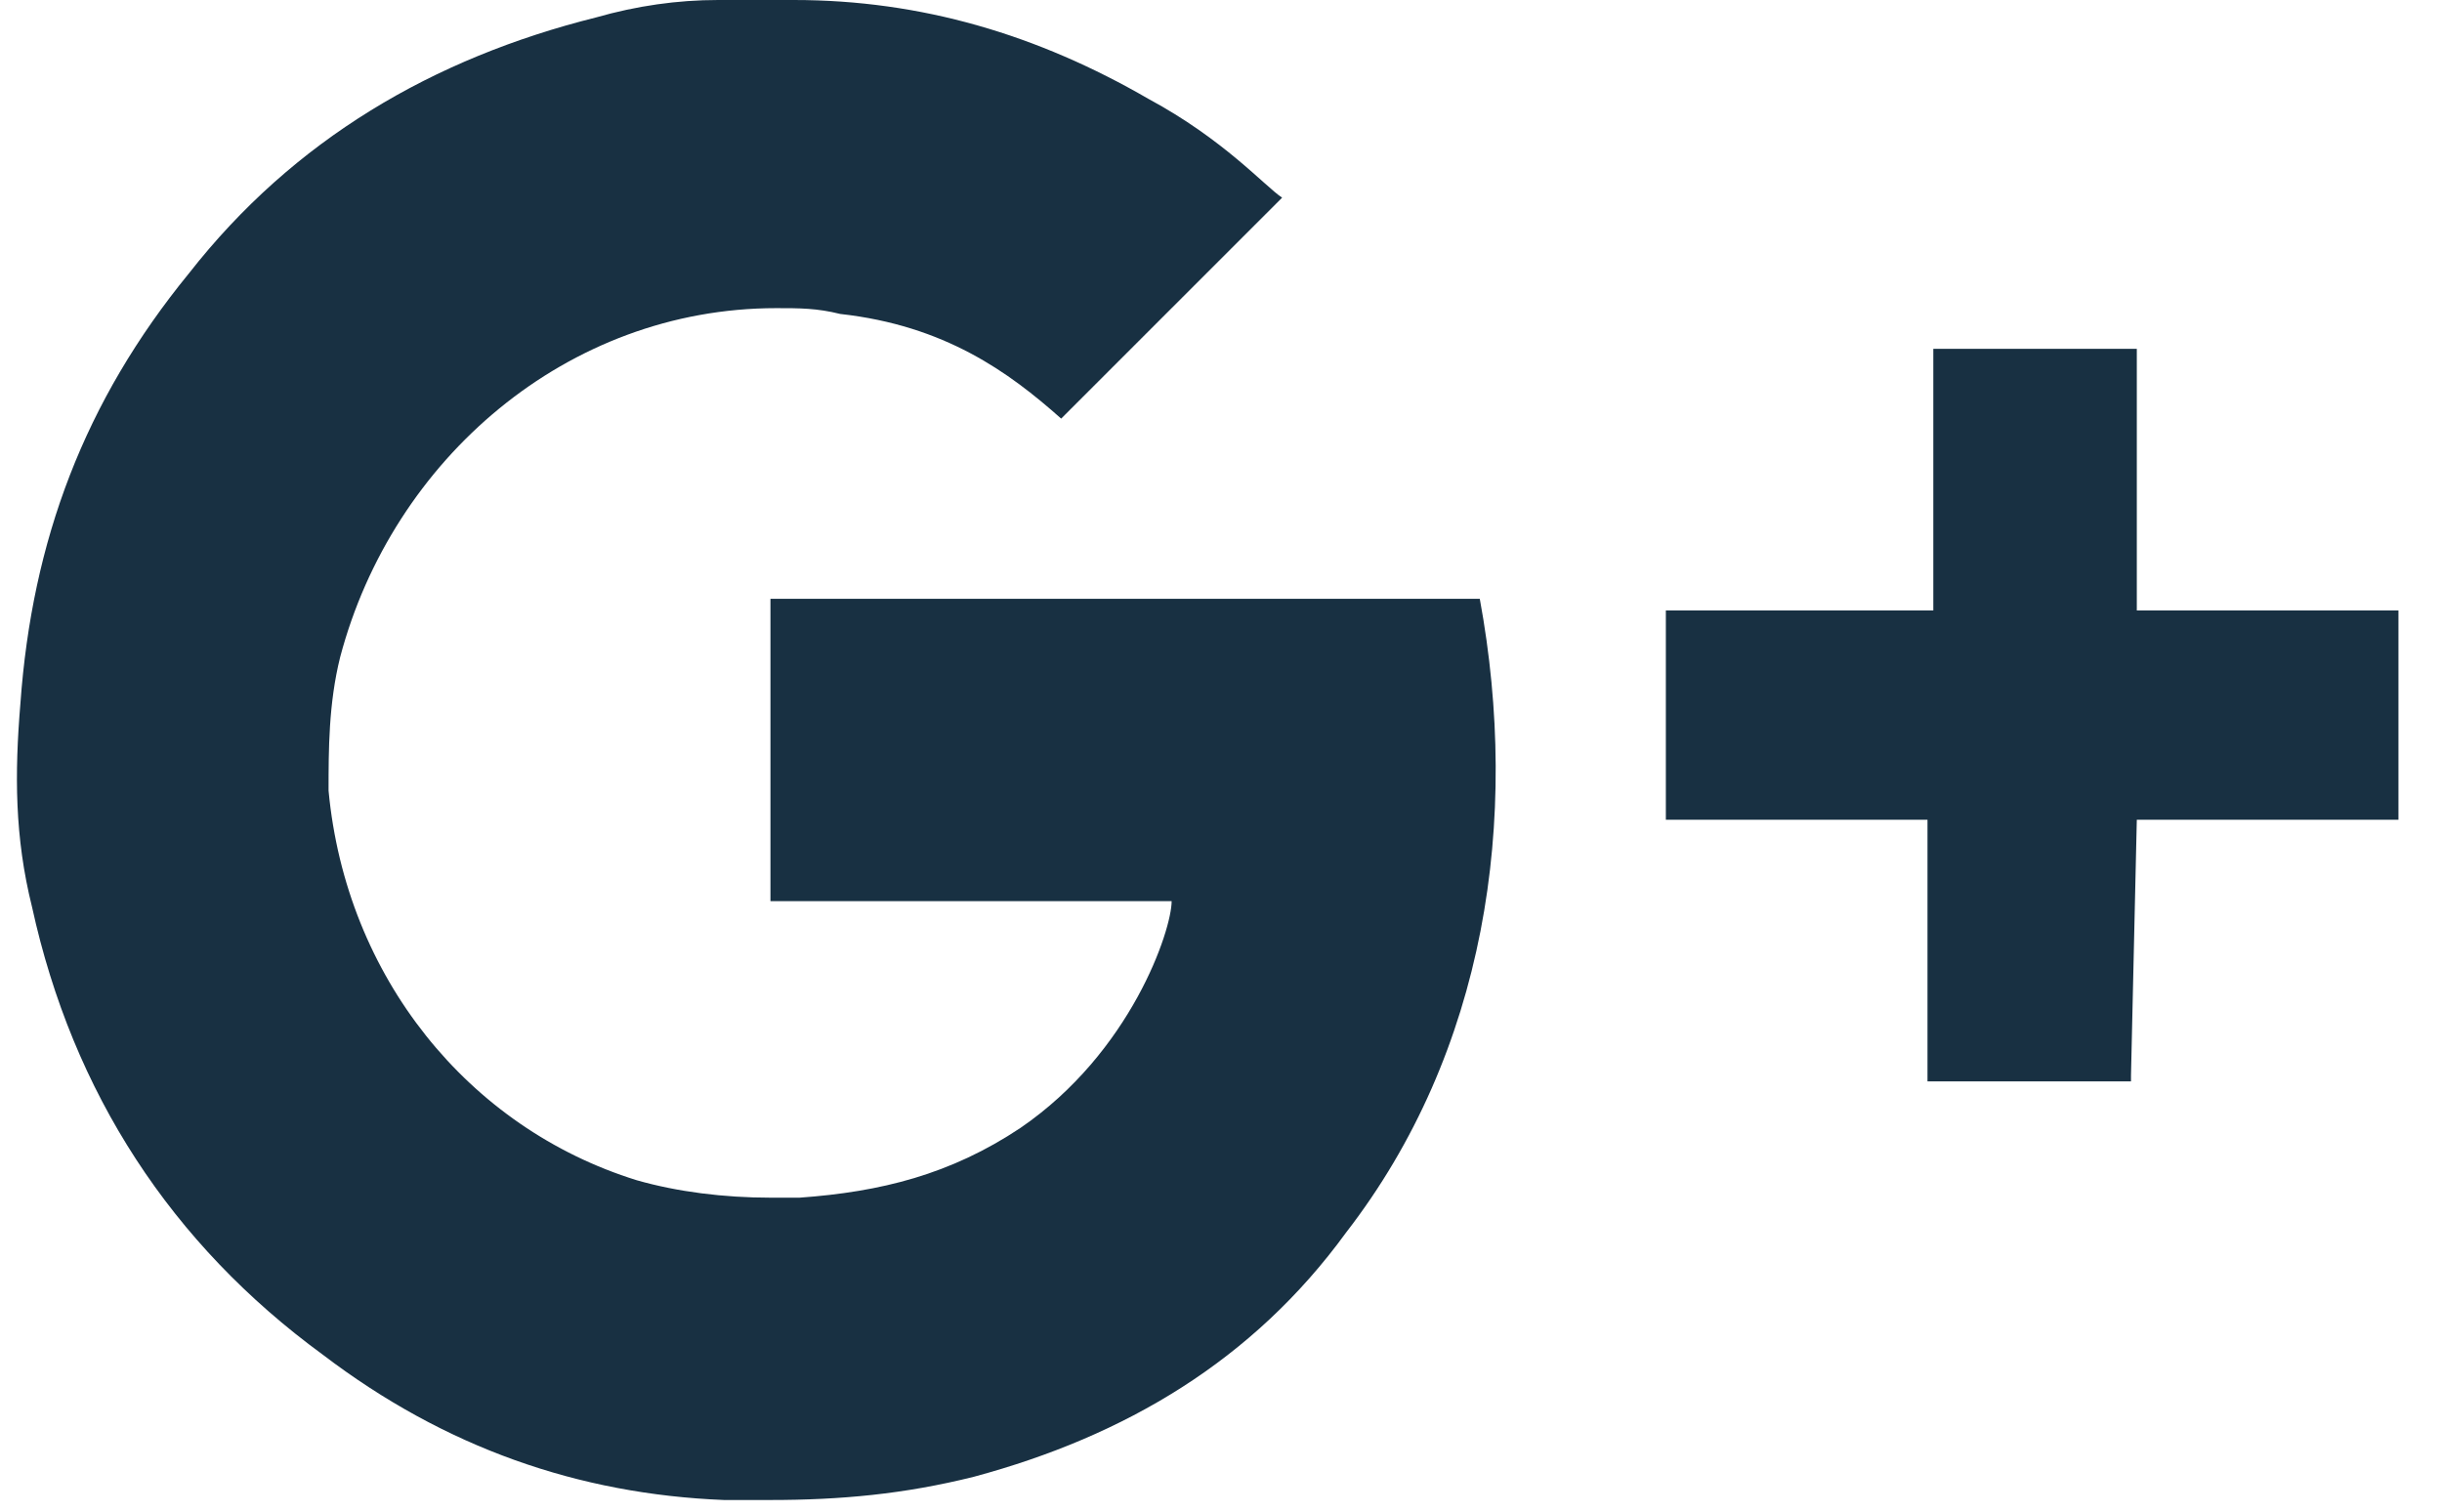 <svg width="42" height="26" viewBox="0 0 42 26" fill="none" xmlns="http://www.w3.org/2000/svg">
<path d="M13.651 0C15.851 0 17.851 0.6 19.751 1.7C21.051 2.4 21.751 3.2 22.051 3.4C20.751 4.7 19.551 5.9 18.251 7.2C17.351 6.4 16.251 5.6 14.451 5.4C14.051 5.3 13.751 5.3 13.351 5.3C9.751 5.3 6.751 7.9 5.851 11.3C5.651 12.1 5.651 12.9 5.651 13.6C5.951 16.8 8.051 19.4 10.951 20.3C11.651 20.5 12.451 20.6 13.251 20.6C13.451 20.6 13.651 20.6 13.751 20.6C15.151 20.5 16.351 20.2 17.551 19.4C19.451 18.1 20.151 16 20.151 15.5C19.751 15.5 13.551 15.5 13.251 15.5C13.251 15.3 13.251 12.1 13.251 10.5V10.3C17.351 10.3 21.351 10.3 25.451 10.3C26.151 14.1 25.551 18.1 23.151 21.2C21.551 23.4 19.351 24.7 16.751 25.4C15.551 25.7 14.451 25.8 13.251 25.8C12.951 25.8 12.751 25.8 12.451 25.8C9.951 25.7 7.651 24.9 5.551 23.3C2.951 21.4 1.251 18.8 0.551 15.6C0.251 14.4 0.251 13.3 0.351 12.1C0.551 9.3 1.451 6.9 3.251 4.7C5.051 2.4 7.451 1 10.251 0.3C10.951 0.1 11.651 0 12.351 0C12.851 0 13.251 0 13.651 0Z" fill="#183042"/>
<path d="M36.751 6V6.1V10.5H41.151H41.251V10.7V13.9V14.1H41.051H36.751L36.651 18.5V18.6H36.551H33.251H33.151V18.5V14.1H28.751H28.651V13.9V10.7V10.5H28.851H33.251V6.1V6H33.351H36.651H36.751Z" fill="#183042"/>
</svg>
